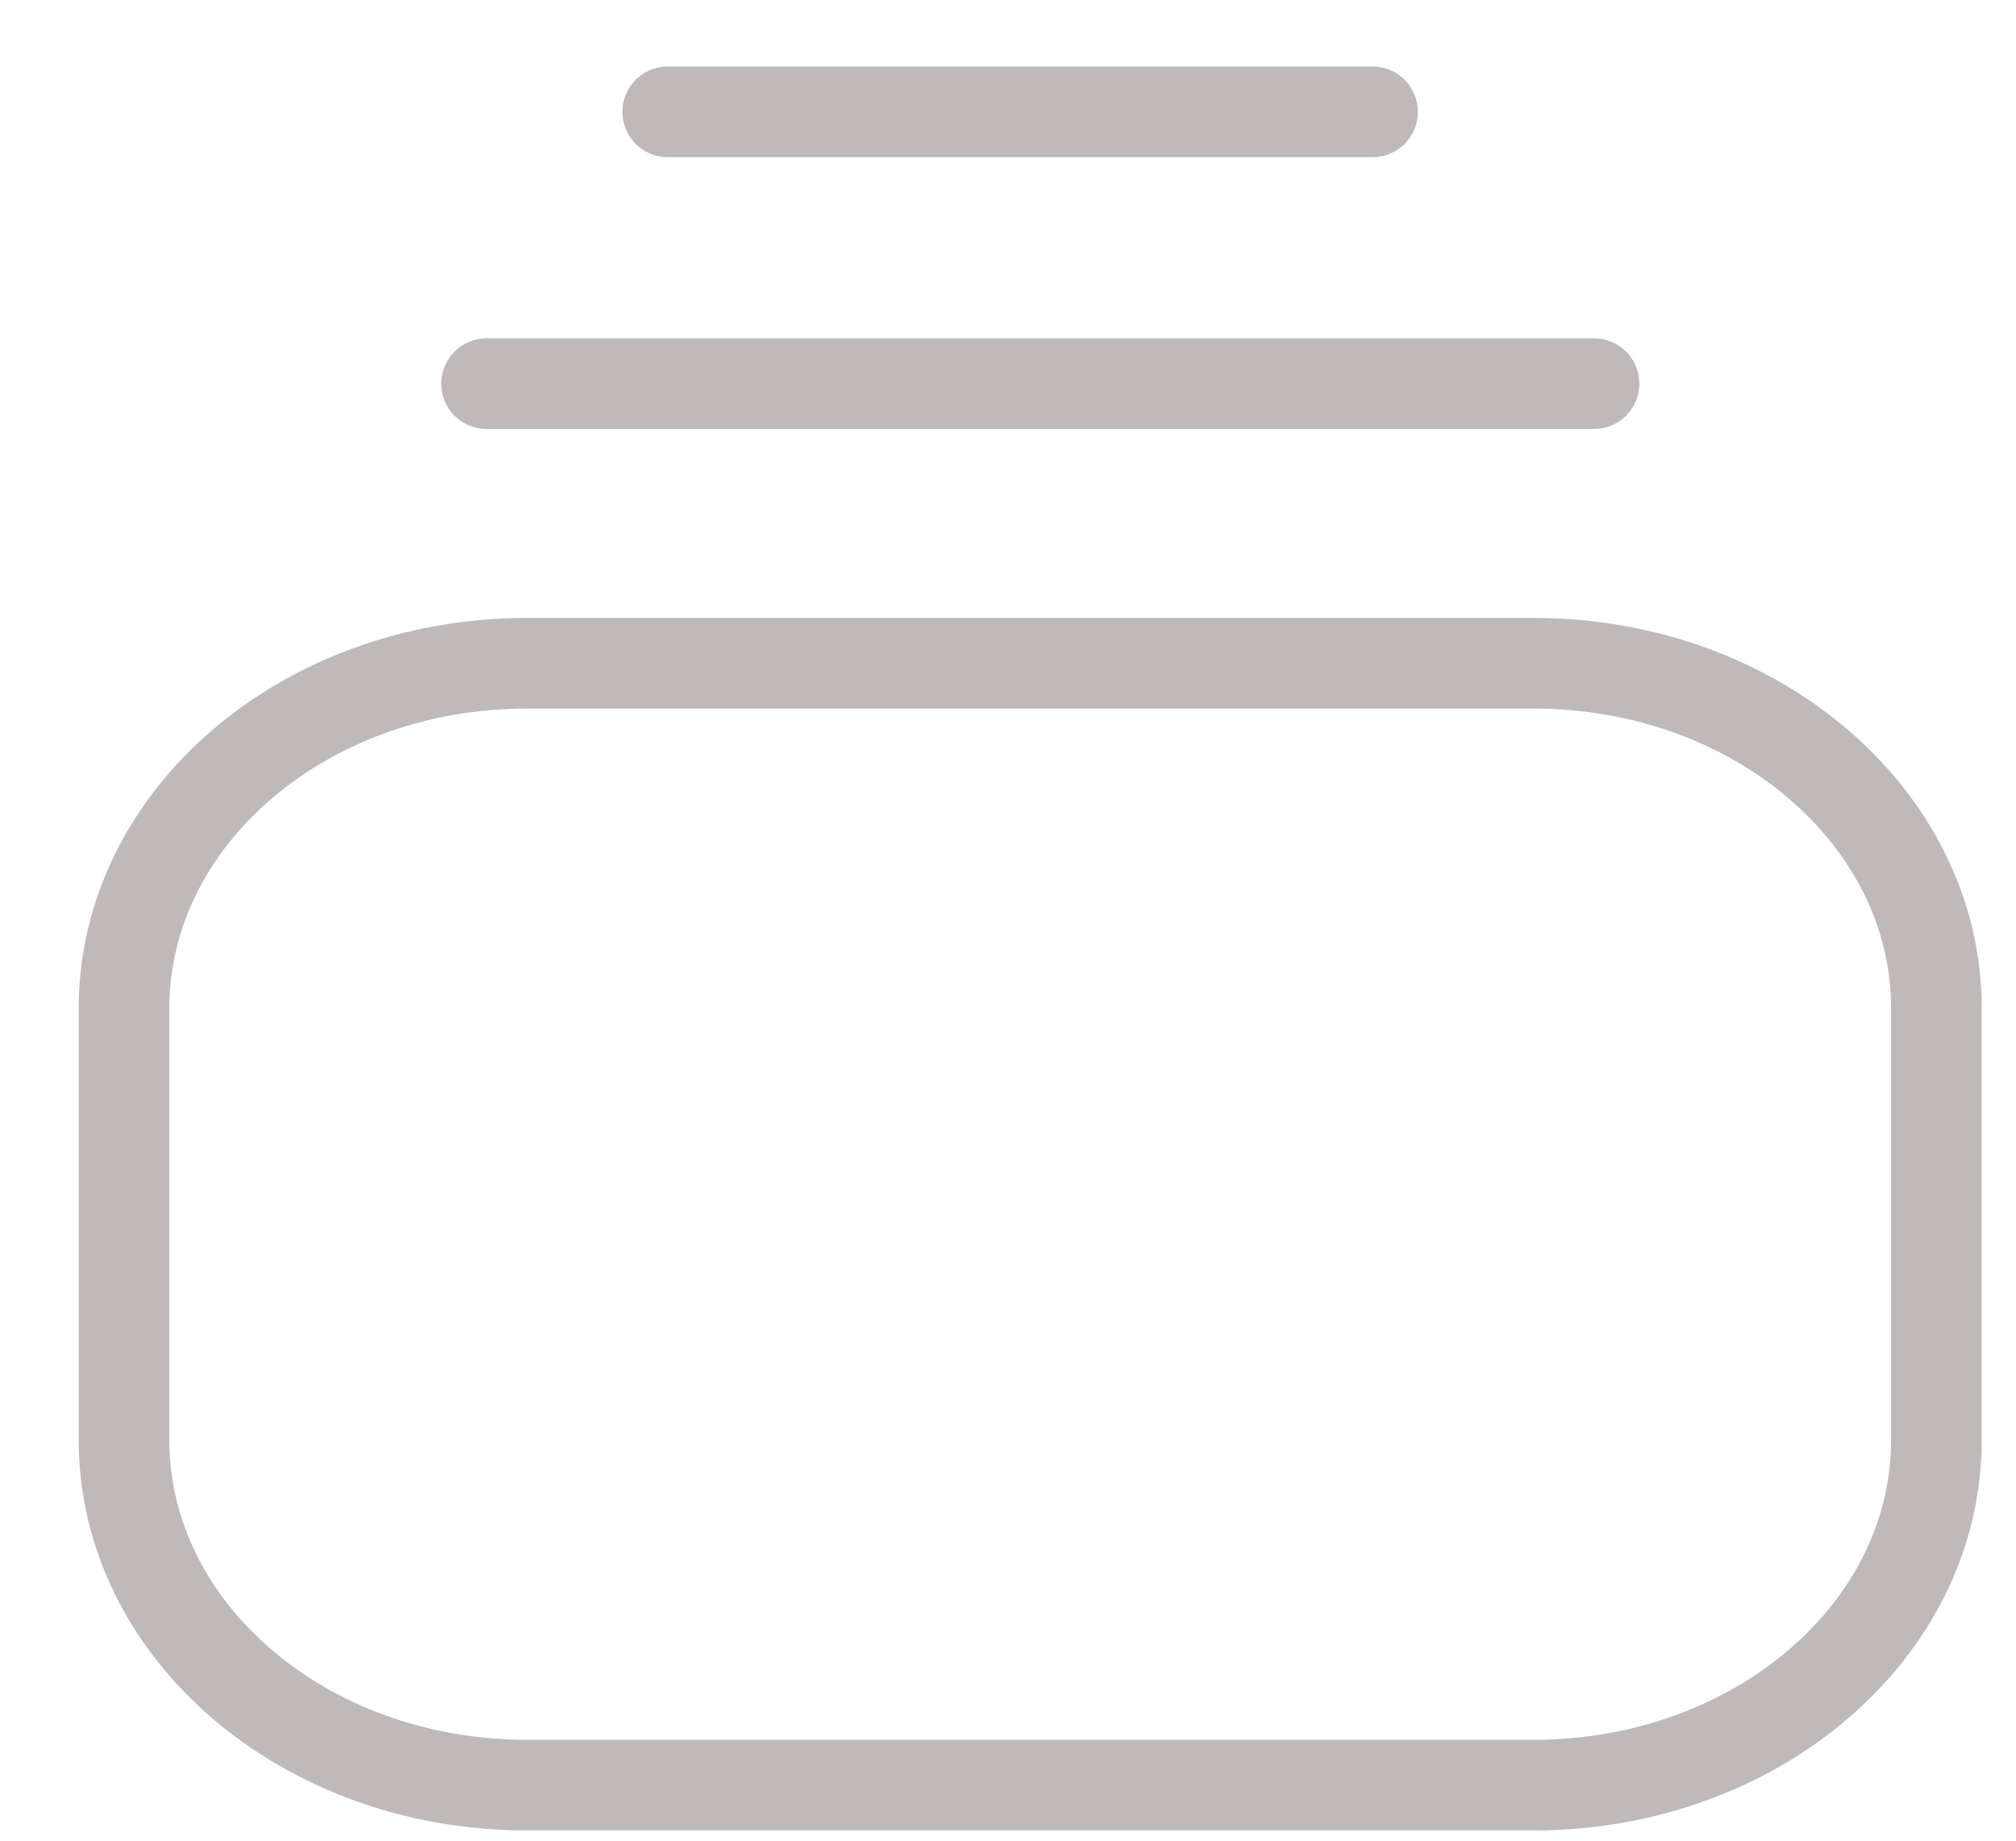 <svg width="23" height="21" viewBox="0 0 23 21" fill="none" xmlns="http://www.w3.org/2000/svg">
    <path fill-rule="evenodd" clip-rule="evenodd" d="M1.415 11.505V16.428C1.415 18.604 3.472 20.366 6.01 20.366H17.497C20.036 20.366 22.092 18.604 22.092 16.428V11.505C22.092 9.329 20.036 7.567 17.497 7.567H6.01C3.472 7.567 1.415 9.329 1.415 11.505Z" stroke="#BFB9B9" stroke-width="1.034" stroke-linecap="round"/>
    <path d="M5.551 4.377H18.186" stroke="#BFB9B9" stroke-width="1.034" stroke-linecap="round"/>
    <path d="M7.618 1.276H15.659" stroke="#BFB9B9" stroke-width="1.034" stroke-linecap="round"/>
</svg>